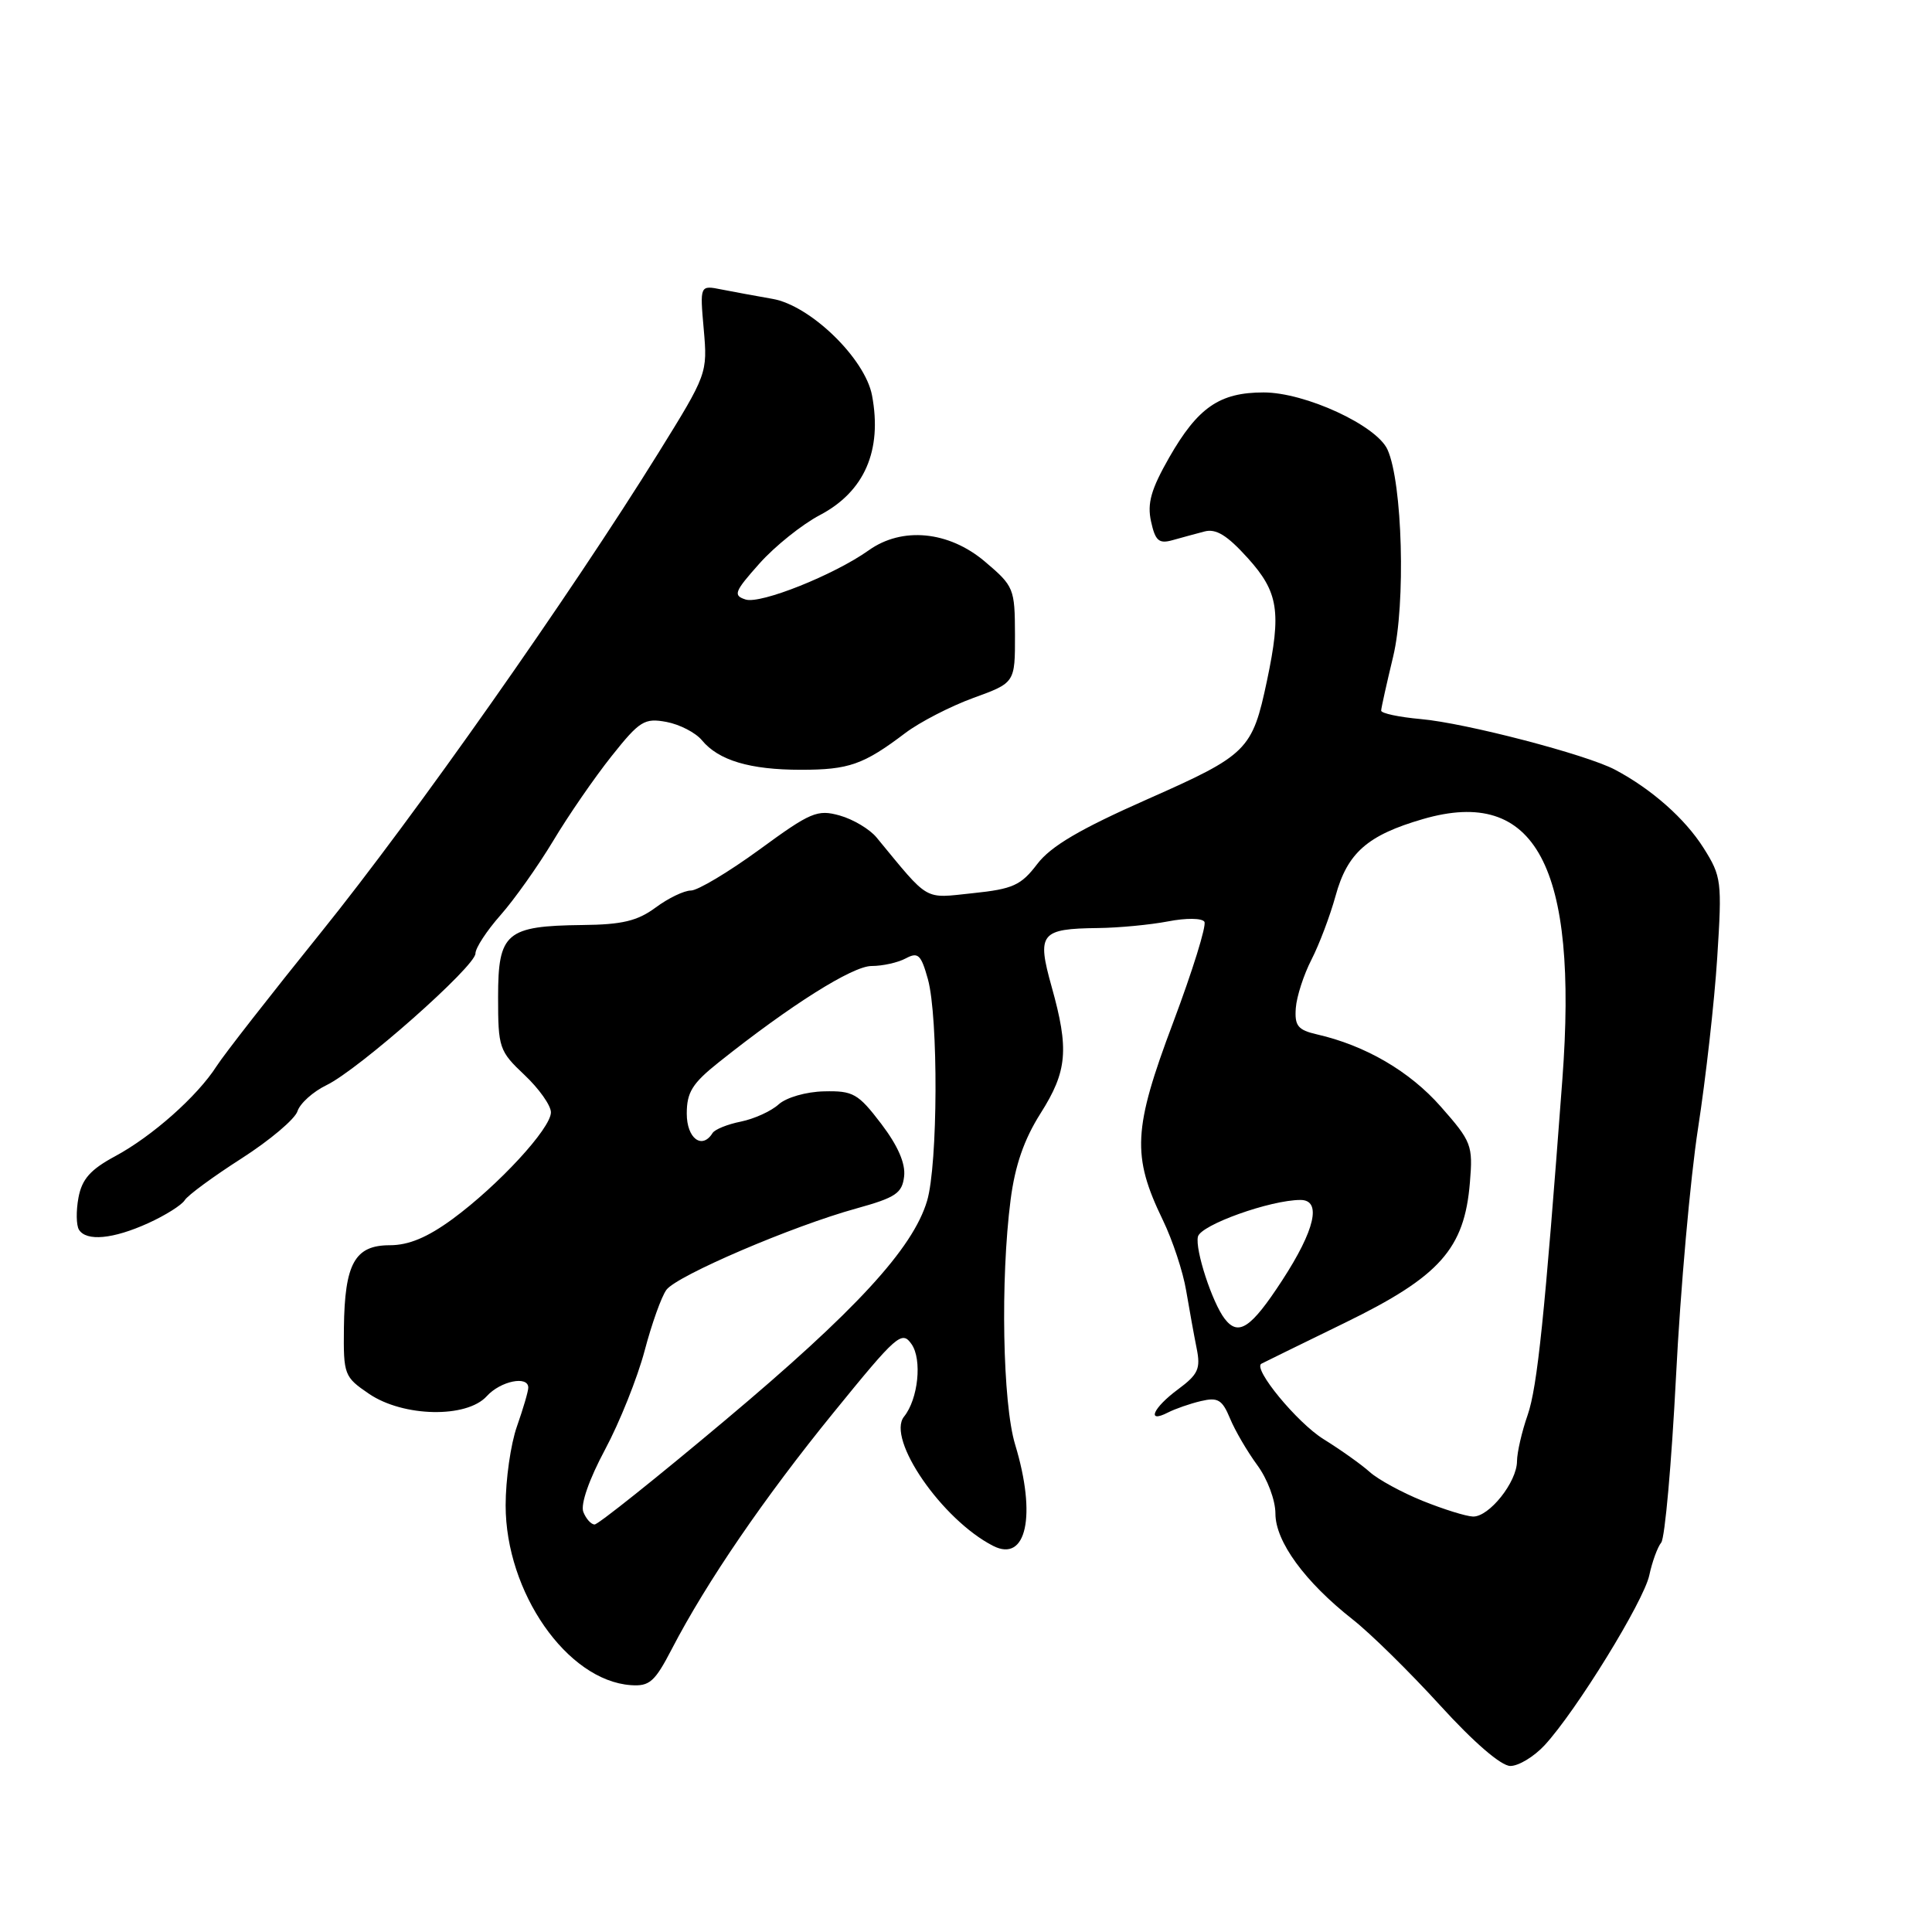 <?xml version="1.0" encoding="UTF-8" standalone="no"?>
<!DOCTYPE svg PUBLIC "-//W3C//DTD SVG 1.1//EN" "http://www.w3.org/Graphics/SVG/1.1/DTD/svg11.dtd" >
<svg xmlns="http://www.w3.org/2000/svg" xmlns:xlink="http://www.w3.org/1999/xlink" version="1.1" viewBox="0 0 256 256">
 <g >
 <path fill="currentColor"
d=" M 204.67 231.25 C 208.86 226.71 217.80 212.19 218.54 208.73 C 218.92 206.95 219.63 205.00 220.12 204.40 C 220.61 203.79 221.49 193.89 222.08 182.40 C 222.66 170.90 223.98 156.10 225.00 149.50 C 226.02 142.90 227.17 132.73 227.54 126.90 C 228.19 116.75 228.11 116.14 225.73 112.36 C 223.27 108.47 218.85 104.56 214.00 101.99 C 210.21 99.98 194.18 95.80 188.25 95.28 C 185.36 95.02 183.01 94.52 183.01 94.16 C 183.02 93.80 183.74 90.58 184.60 87.00 C 186.28 80.02 185.84 63.95 183.85 59.57 C 182.39 56.36 172.94 52.00 167.44 52.00 C 161.60 52.00 158.73 53.98 154.93 60.61 C 152.52 64.84 151.99 66.69 152.52 69.10 C 153.08 71.66 153.56 72.08 155.35 71.58 C 156.53 71.25 158.43 70.73 159.58 70.43 C 161.12 70.01 162.59 70.91 165.33 73.94 C 169.41 78.46 169.81 81.05 167.88 90.20 C 165.93 99.42 165.32 100.02 152.04 105.90 C 143.09 109.86 139.24 112.12 137.43 114.50 C 135.29 117.31 134.22 117.80 128.92 118.35 C 122.31 119.04 123.26 119.59 116.14 110.96 C 115.24 109.87 113.05 108.56 111.27 108.06 C 108.31 107.23 107.42 107.60 100.62 112.58 C 96.53 115.56 92.45 118.00 91.55 118.00 C 90.65 118.00 88.55 119.01 86.88 120.25 C 84.47 122.03 82.44 122.52 77.17 122.57 C 67.06 122.69 66.00 123.59 66.00 132.10 C 66.00 138.84 66.14 139.27 69.50 142.44 C 71.42 144.25 73.00 146.48 73.00 147.39 C 73.00 149.52 66.04 157.06 59.96 161.53 C 56.64 163.96 54.16 165.00 51.65 165.00 C 47.02 165.00 45.67 167.42 45.57 175.94 C 45.50 182.18 45.61 182.45 48.90 184.69 C 53.44 187.77 61.84 187.94 64.50 185.00 C 66.32 182.99 70.00 182.24 70.00 183.87 C 70.00 184.36 69.32 186.66 68.50 189.00 C 67.67 191.34 67.00 196.05 67.00 199.47 C 67.00 210.98 75.14 222.68 83.58 223.29 C 86.06 223.47 86.76 222.86 89.02 218.50 C 93.63 209.62 101.29 198.43 110.46 187.16 C 118.84 176.85 119.50 176.27 120.78 178.10 C 122.21 180.13 121.67 185.38 119.79 187.71 C 117.43 190.65 124.82 201.38 131.60 204.84 C 136.01 207.09 137.37 200.83 134.51 191.41 C 132.85 185.94 132.55 169.52 133.91 158.98 C 134.50 154.42 135.69 150.99 137.87 147.54 C 141.43 141.93 141.68 139.06 139.34 130.72 C 137.37 123.68 137.86 123.06 145.50 122.97 C 148.25 122.94 152.42 122.54 154.77 122.09 C 157.18 121.62 159.28 121.65 159.59 122.14 C 159.89 122.63 158.02 128.64 155.44 135.51 C 150.14 149.59 149.96 153.15 154.08 161.66 C 155.37 164.32 156.76 168.53 157.17 171.00 C 157.59 173.47 158.21 176.92 158.56 178.65 C 159.11 181.36 158.77 182.11 156.10 184.09 C 152.78 186.54 151.85 188.66 154.75 187.17 C 155.71 186.68 157.68 185.99 159.13 185.65 C 161.37 185.12 161.95 185.46 162.98 187.94 C 163.64 189.55 165.27 192.33 166.59 194.13 C 167.94 195.96 169.00 198.78 169.00 200.56 C 169.00 204.26 172.90 209.60 179.23 214.58 C 181.58 216.42 186.79 221.55 190.82 225.97 C 195.30 230.89 198.91 234.00 200.13 234.00 C 201.23 234.00 203.27 232.76 204.67 231.25 Z  M 19.63 162.08 C 21.90 161.05 24.08 159.68 24.48 159.03 C 24.88 158.38 28.27 155.89 32.02 153.49 C 35.76 151.09 39.09 148.28 39.42 147.24 C 39.75 146.21 41.48 144.65 43.26 143.79 C 47.54 141.72 63.00 128.05 63.00 126.34 C 63.00 125.61 64.50 123.32 66.33 121.25 C 68.15 119.19 71.29 114.76 73.30 111.42 C 75.30 108.07 78.78 103.03 81.03 100.20 C 84.76 95.51 85.39 95.12 88.31 95.66 C 90.06 95.99 92.17 97.08 93.00 98.08 C 95.21 100.76 99.37 102.00 106.13 102.00 C 112.49 102.00 114.42 101.32 119.97 97.12 C 121.88 95.68 125.93 93.59 128.97 92.48 C 134.50 90.47 134.50 90.47 134.49 84.12 C 134.47 77.96 134.36 77.68 130.49 74.40 C 125.71 70.36 119.54 69.76 115.11 72.92 C 110.54 76.17 100.79 80.07 98.80 79.44 C 97.11 78.90 97.30 78.41 100.63 74.67 C 102.67 72.38 106.28 69.49 108.64 68.25 C 114.54 65.15 116.92 59.70 115.55 52.40 C 114.63 47.51 107.37 40.46 102.35 39.60 C 100.23 39.23 97.20 38.67 95.62 38.36 C 92.73 37.78 92.73 37.78 93.25 43.64 C 93.76 49.45 93.71 49.59 87.25 60.00 C 75.47 78.97 54.88 108.23 42.57 123.50 C 35.92 131.75 29.67 139.75 28.70 141.27 C 26.15 145.26 20.16 150.57 15.25 153.21 C 11.98 154.97 10.86 156.24 10.40 158.68 C 10.07 160.44 10.10 162.35 10.46 162.94 C 11.44 164.52 14.98 164.19 19.63 162.08 Z  M 77.29 200.33 C 76.91 199.32 78.06 196.02 80.17 192.08 C 82.11 188.46 84.46 182.57 85.41 179.00 C 86.35 175.43 87.65 171.78 88.31 170.90 C 89.73 169.01 105.02 162.45 113.50 160.12 C 118.69 158.68 119.54 158.11 119.80 155.88 C 120.00 154.16 118.98 151.82 116.76 148.90 C 113.70 144.89 113.04 144.52 109.19 144.61 C 106.82 144.66 104.19 145.42 103.17 146.34 C 102.18 147.24 99.93 148.26 98.16 148.62 C 96.40 148.97 94.72 149.65 94.42 150.13 C 93.03 152.37 91.00 150.85 91.00 147.57 C 91.00 144.73 91.73 143.55 95.25 140.75 C 104.75 133.18 112.97 128.00 115.49 128.00 C 116.95 128.00 118.98 127.55 120.02 126.99 C 121.65 126.12 122.04 126.48 122.95 129.74 C 124.35 134.80 124.28 154.32 122.84 159.13 C 120.95 165.46 113.36 173.70 96.03 188.24 C 87.02 195.81 79.26 202.00 78.79 202.00 C 78.32 202.00 77.65 201.25 77.29 200.33 Z  M 188.50 198.87 C 185.75 197.76 182.60 196.04 181.50 195.05 C 180.40 194.06 177.64 192.10 175.37 190.69 C 171.89 188.53 165.96 181.34 167.14 180.70 C 167.34 180.59 172.33 178.14 178.22 175.27 C 190.79 169.14 194.05 165.48 194.77 156.69 C 195.18 151.75 195.00 151.27 190.91 146.63 C 186.79 141.95 180.93 138.53 174.50 137.06 C 171.98 136.48 171.53 135.93 171.70 133.58 C 171.81 132.05 172.75 129.15 173.78 127.15 C 174.81 125.14 176.24 121.35 176.97 118.71 C 178.53 113.01 181.20 110.66 188.55 108.53 C 203.47 104.19 209.14 114.77 207.02 143.04 C 204.68 174.36 203.71 183.78 202.42 187.50 C 201.65 189.70 201.02 192.45 201.01 193.62 C 201.00 196.39 197.31 201.01 195.18 200.95 C 194.25 200.92 191.25 199.98 188.50 198.87 Z  M 162.28 174.75 C 160.63 172.61 158.33 165.58 158.73 163.87 C 159.08 162.31 168.34 159.00 172.32 159.00 C 175.16 159.00 174.26 162.96 169.88 169.68 C 165.77 175.99 164.10 177.11 162.28 174.75 Z "/>
</g>
</svg>